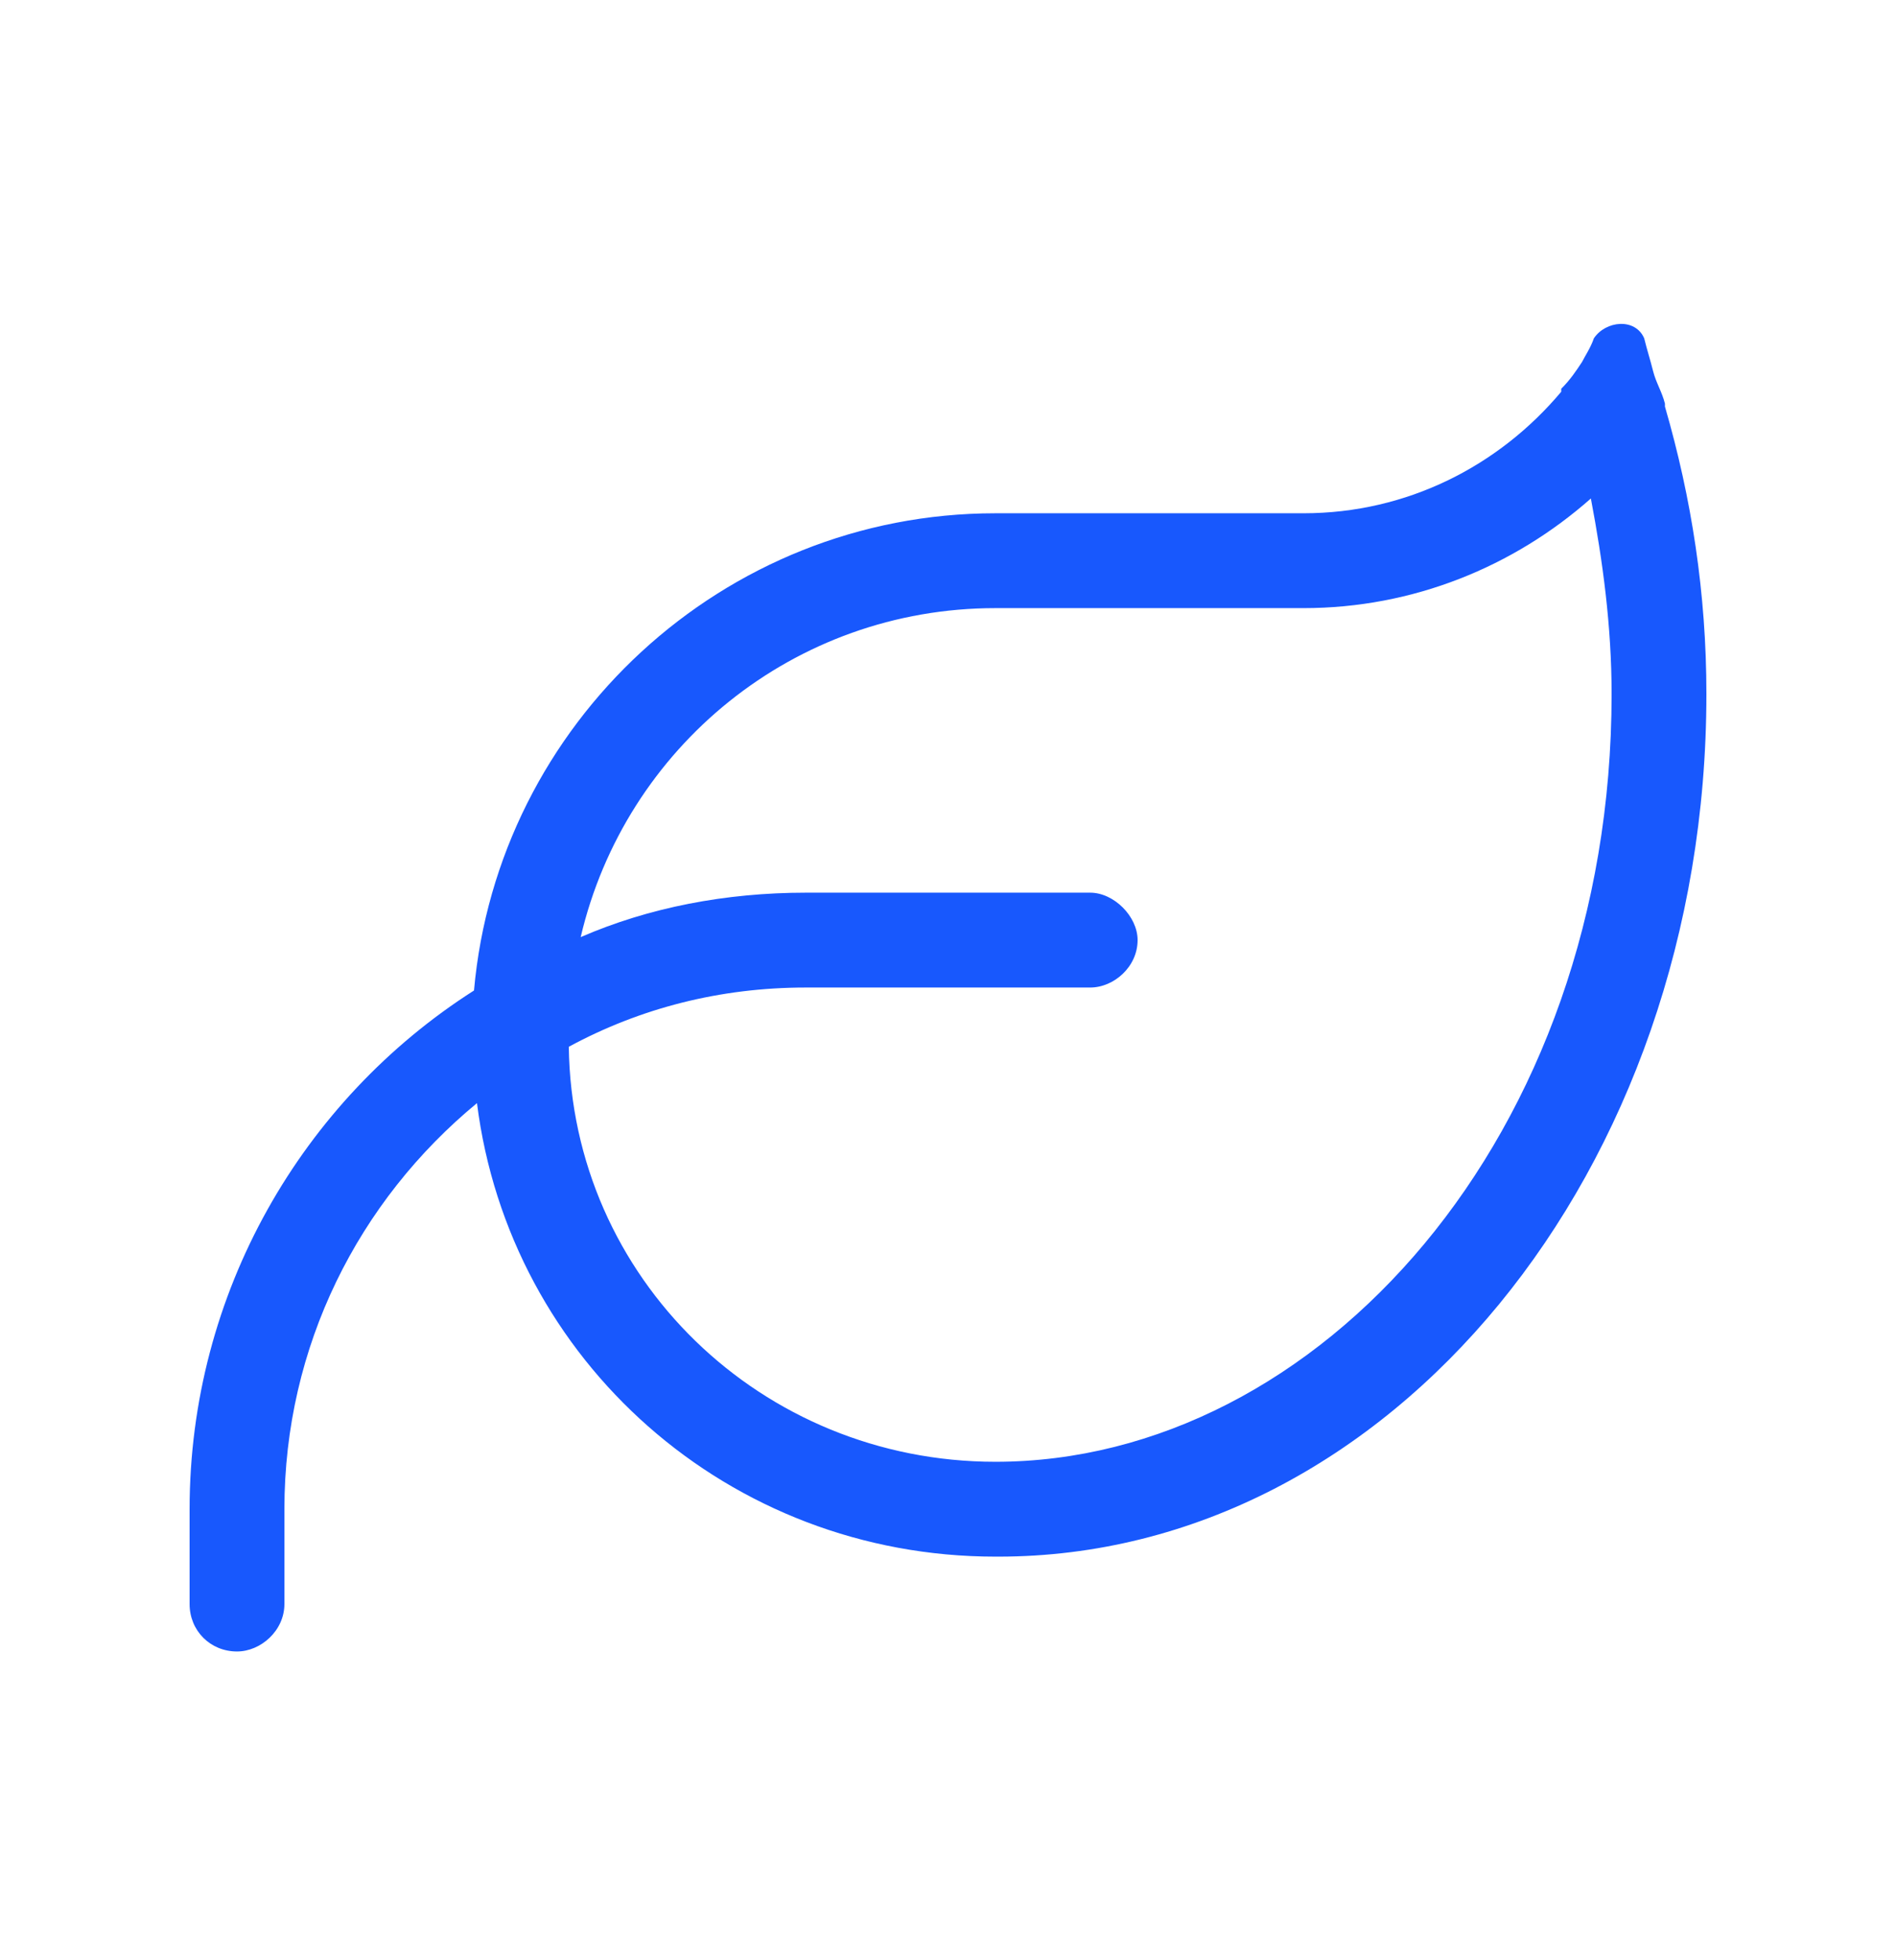 <svg width="30" height="31" viewBox="0 0 30 31" fill="none" xmlns="http://www.w3.org/2000/svg">
<path d="M9.188 14.82C10.266 14.351 11.484 14.117 12.75 14.117H17.25C17.625 14.117 18 14.492 18 14.867C18 15.289 17.625 15.617 17.25 15.617H12.75C11.391 15.617 10.125 15.945 9 16.554C9.047 20.211 12.047 23.117 15.75 23.117C20.859 23.117 25.5 17.961 25.5 10.976C25.5 9.898 25.359 8.867 25.172 7.883C23.953 8.961 22.359 9.617 20.625 9.617H15.75C12.562 9.617 9.891 11.82 9.188 14.82ZM7.5 15.664C7.875 11.445 11.438 8.117 15.75 8.117H20.625C22.266 8.117 23.719 7.367 24.703 6.195V6.148C24.844 6.008 24.938 5.867 25.031 5.726C25.078 5.633 25.172 5.492 25.219 5.351C25.406 5.07 25.875 5.023 26.016 5.351C26.062 5.539 26.109 5.679 26.156 5.867C26.203 6.054 26.297 6.195 26.344 6.383V6.429C26.766 7.883 27 9.383 27 10.976C27 18.523 21.984 24.617 15.797 24.617H15.75C11.531 24.617 8.062 21.523 7.547 17.445C5.672 18.992 4.5 21.289 4.5 23.867V25.367C4.5 25.789 4.125 26.117 3.75 26.117C3.328 26.117 3 25.789 3 25.367V23.867C3 20.445 4.781 17.398 7.5 15.664Z" fill="#1858FD"/>
</svg>
